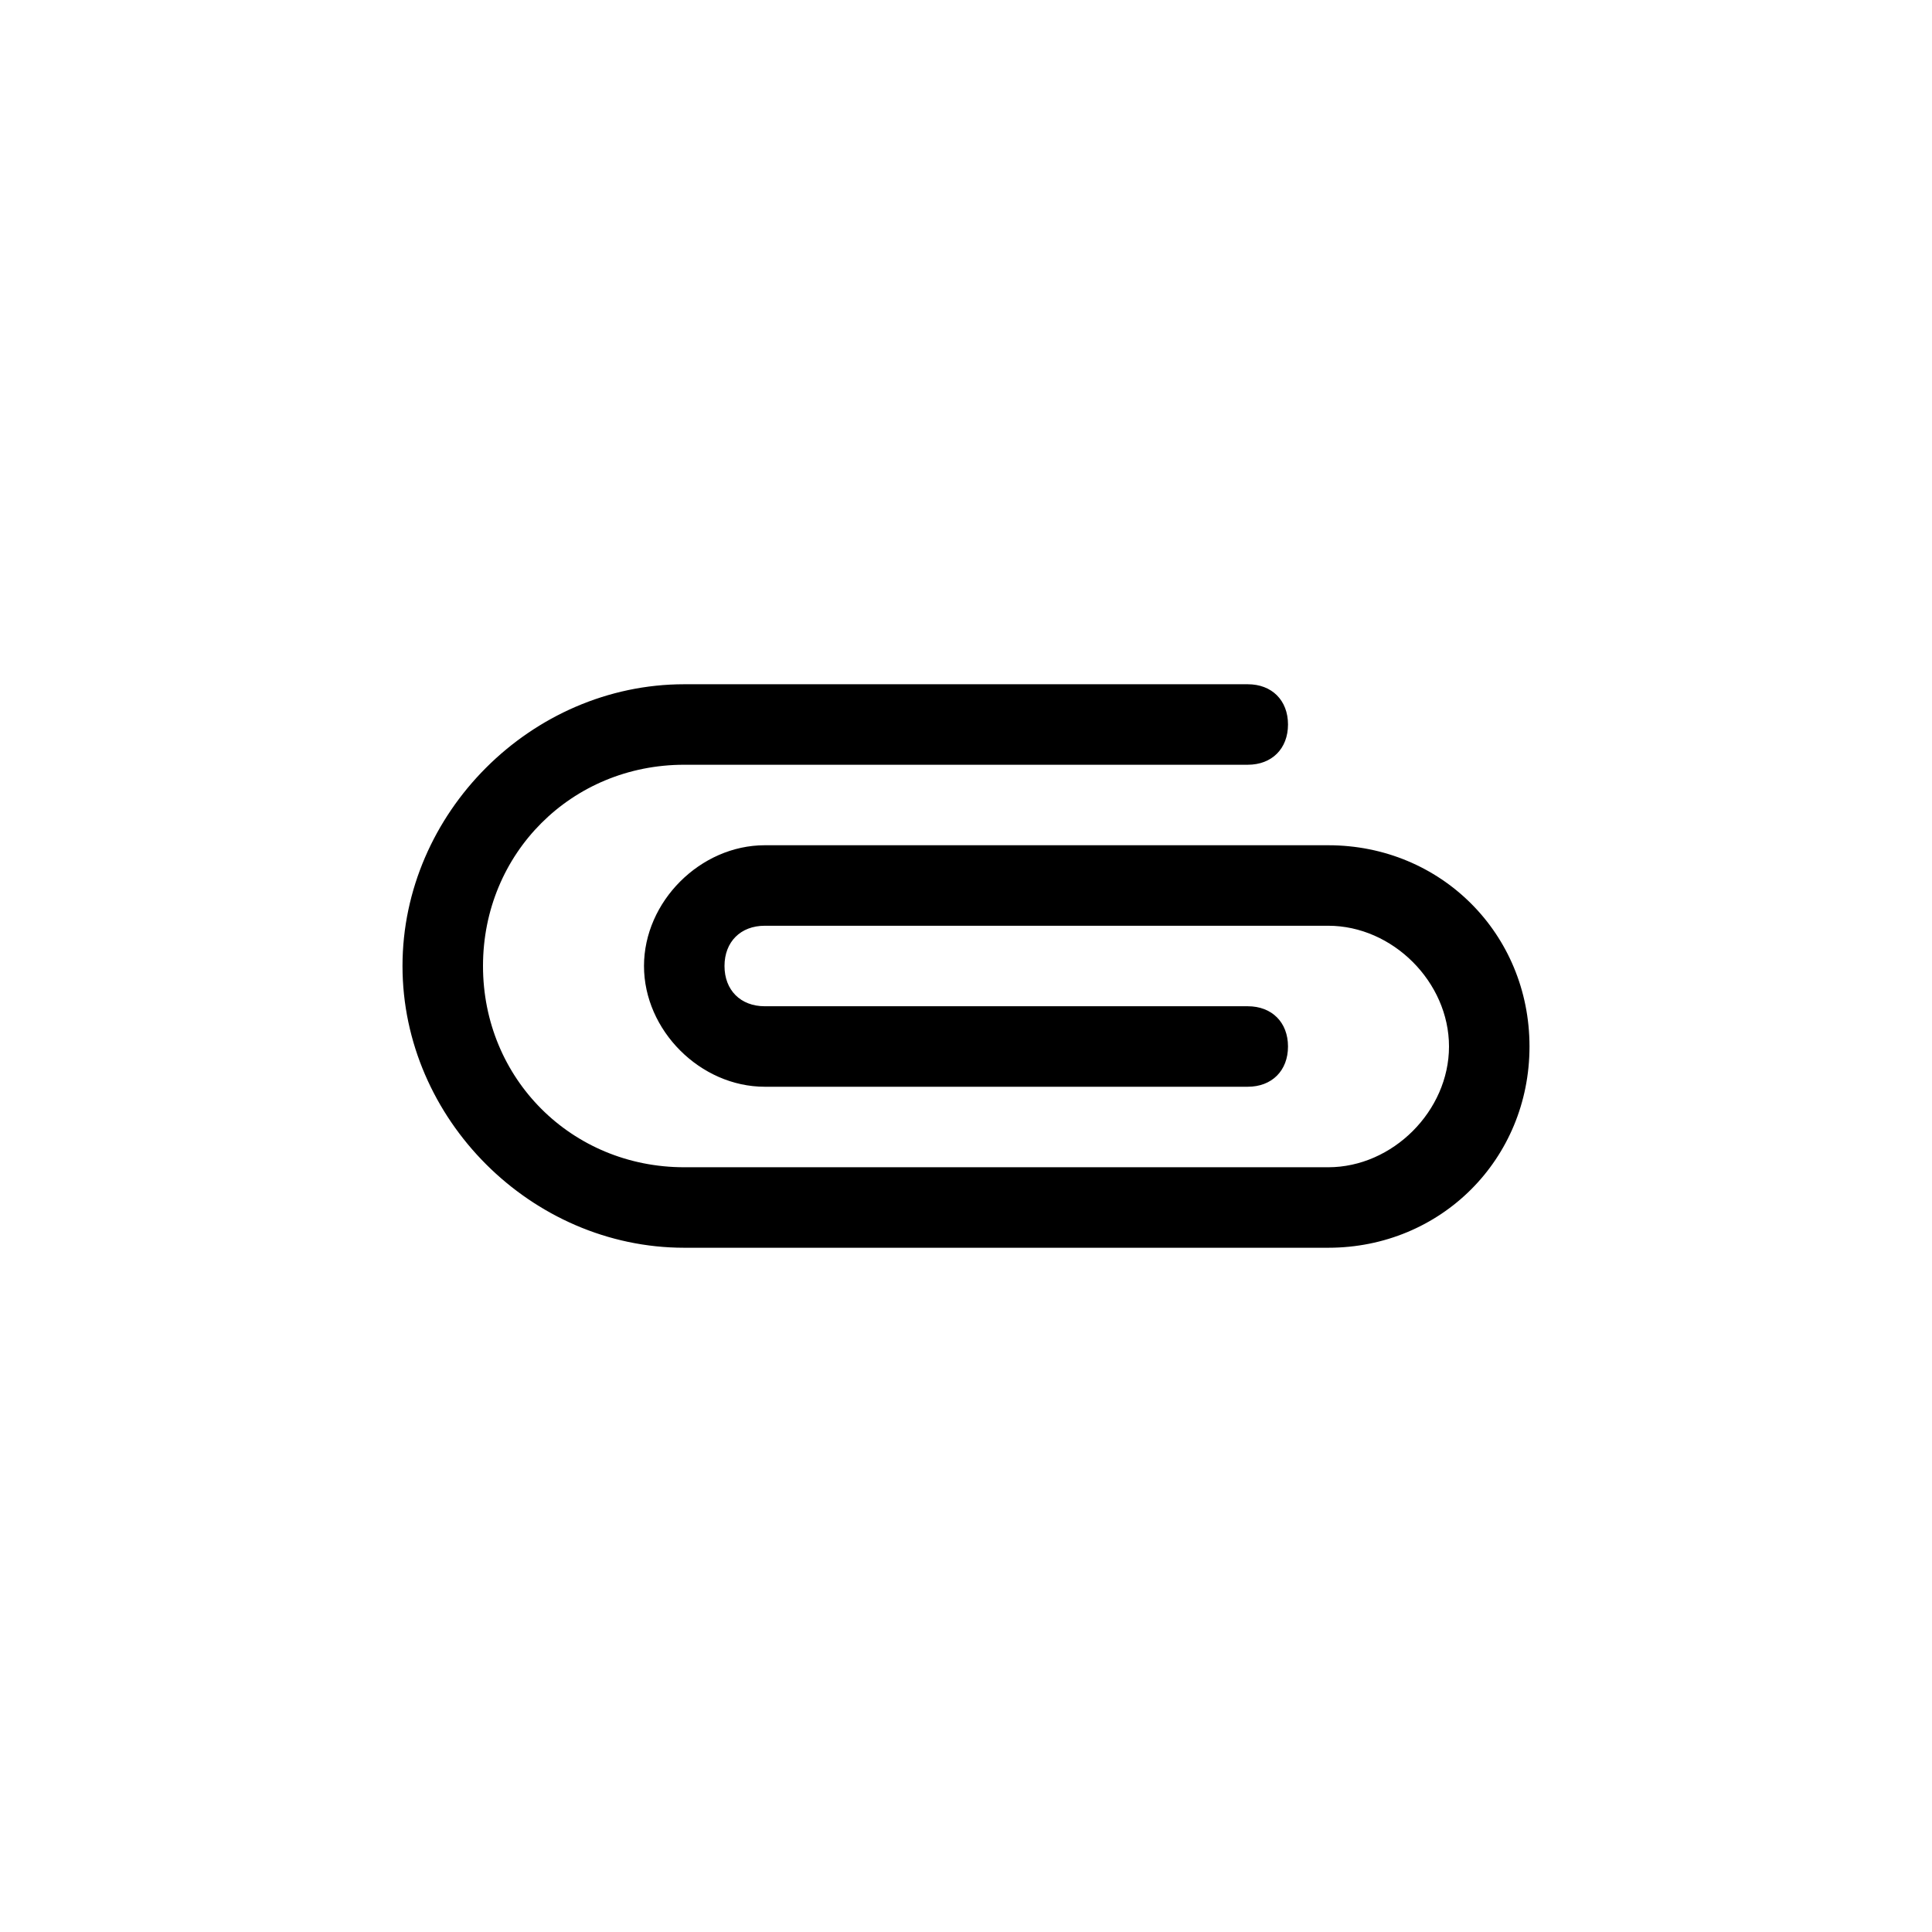 <svg enable-background="new 0 0 24 24" viewBox="0 0 24 24" xmlns="http://www.w3.org/2000/svg"><path d="m8.5 15.5c-1.9 0-3.5-1.6-3.5-3.5s1.6-3.5 3.5-3.5h7c.3 0 .5.2.5.5s-.2.5-.5.5h-7c-1.4 0-2.5 1.1-2.5 2.5s1.1 2.5 2.5 2.5h8c.8 0 1.5-.7 1.5-1.5s-.7-1.5-1.5-1.5h-7c-.3 0-.5.2-.5.5s.2.5.5.5h6c.3 0 .5.2.5.5s-.2.5-.5.5h-6c-.8 0-1.5-.7-1.5-1.5s.7-1.5 1.5-1.5h7c1.4 0 2.5 1.1 2.5 2.5s-1.1 2.5-2.5 2.5z"/></svg>